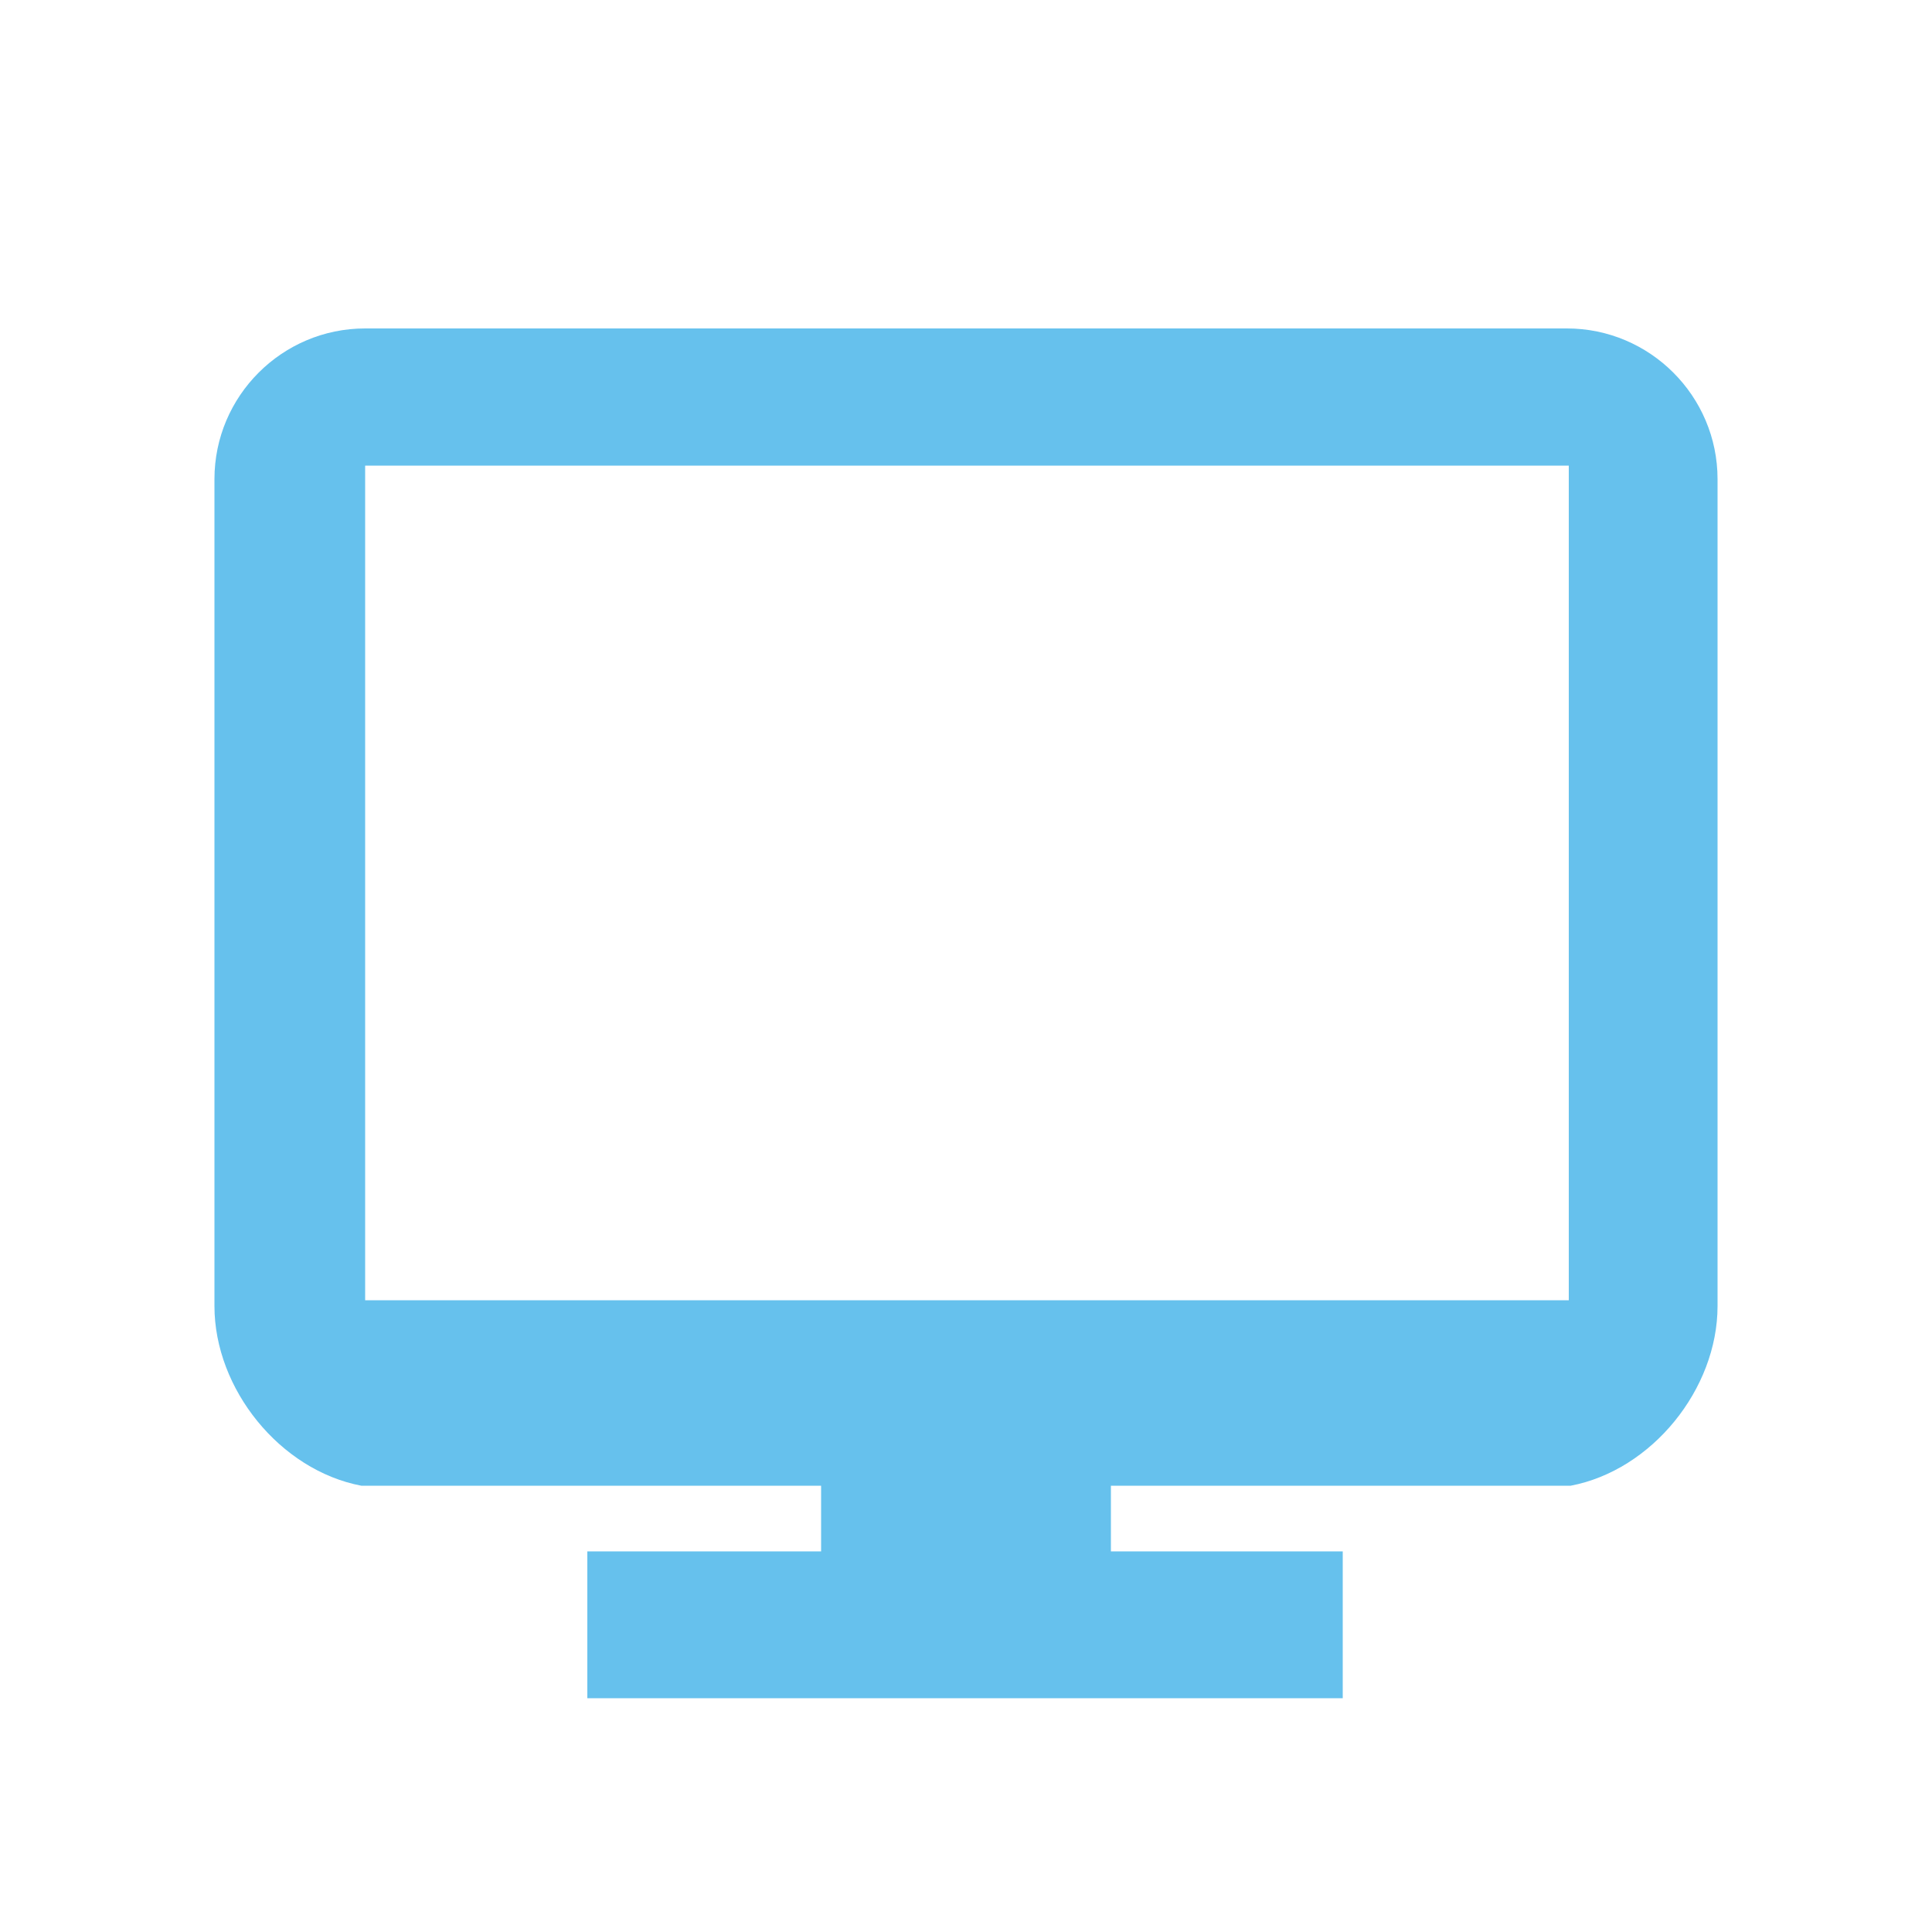 <?xml version="1.0" encoding="utf-8"?>
<!-- Generator: Adobe Illustrator 18.0.0, SVG Export Plug-In . SVG Version: 6.00 Build 0)  -->
<!DOCTYPE svg PUBLIC "-//W3C//DTD SVG 1.1//EN" "http://www.w3.org/Graphics/SVG/1.1/DTD/svg11.dtd">
<svg version="1.1" id="Layer_1" xmlns="http://www.w3.org/2000/svg" xmlns:xlink="http://www.w3.org/1999/xlink" x="0px" y="0px"
	 viewBox="0 0 100 100" enable-background="new 0 0 100 100" xml:space="preserve">
<g>
	<g>
		<rect x="30.4" y="80.3" fill="#66C1ED" width="39.1" height="7.6"/>
		<rect x="42.5" y="72.7" fill="#66C1ED" width="15" height="10"/>
	</g>
	<path fill="#66C1ED" d="M81.3,76.9c4.2-0.8,7.6-5,7.6-9.3V24.8c0-4.3-3.5-7.8-7.8-7.8H18.9c-4.3,0-7.8,3.5-7.8,7.8v42.8
		c0,4.3,3.4,8.5,7.6,9.3 M81.1,67.3H18.9V24.1h62.3V67.3z"/>
</g>
</svg>
